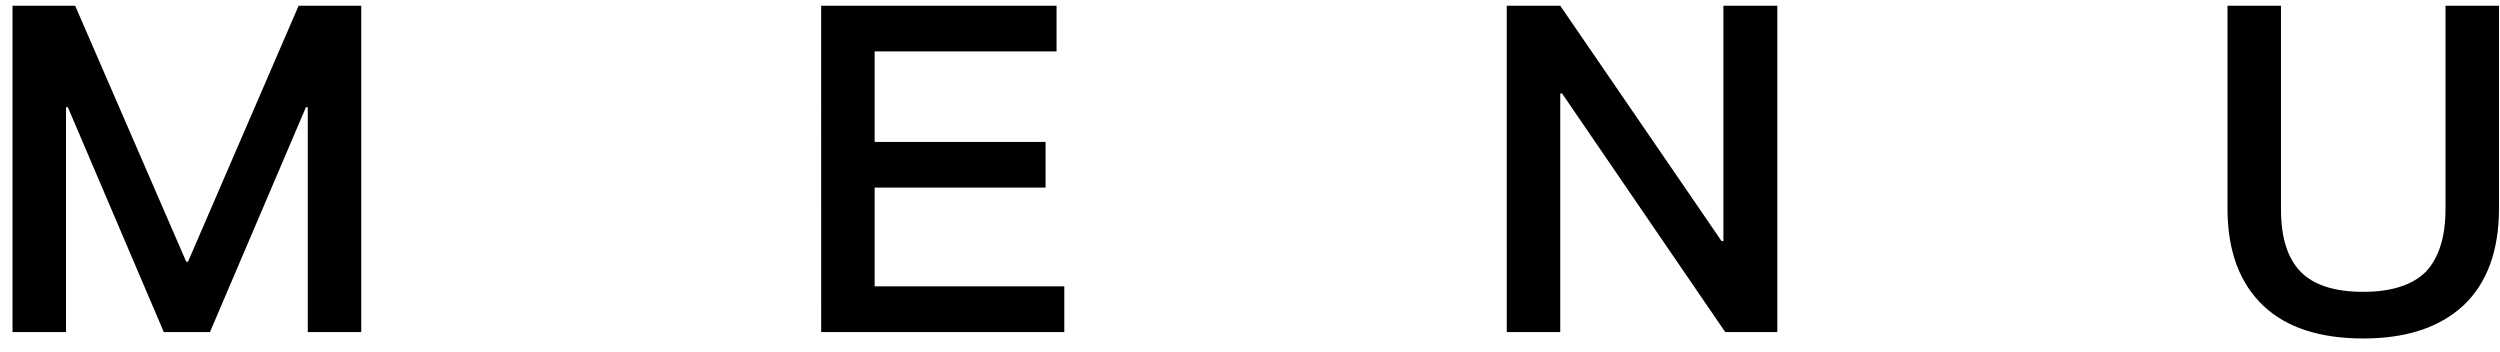 <?xml version="1.0" standalone="no"?><!DOCTYPE svg PUBLIC "-//W3C//DTD SVG 1.1//EN" "http://www.w3.org/Graphics/SVG/1.1/DTD/svg11.dtd"><svg class="icon" width="600px" height="84.38px" viewBox="0 0 7281 1024" version="1.1" xmlns="http://www.w3.org/2000/svg"><path d="M36.295 16.612h182.386L542.151 762.084h5.348L869.604 16.612h182.386V967.111h-155.762V312.149h-5.291L611.385 967.111H476.9L197.404 312.149h-5.291V967.111H36.295zM2391.495 16.612h685.568v133.12h-529.806v263.623h497.835v133.12h-497.835v287.516h552.391V967.111H2391.552zM4388.295 16.612h155.762l469.902 685.568h5.348V16.668h157.013V967.111h-151.723L4549.404 272.213h-5.291V967.111h-155.762zM6487.495 16.612h155.762v592.384c0 82.546 18.603 142.45 57.23 182.386 37.262 38.628 98.532 58.596 182.386 58.596 82.489 0 143.758-19.968 182.386-58.596 37.262-39.936 57.23-99.84 57.23-182.386V16.612h155.762V606.436c0 123.79-34.645 218.283-103.879 283.534-69.177 63.886-166.4 95.858-291.499 95.858-126.464 0-223.63-31.972-290.19-94.549-70.542-66.56-105.188-161.052-105.188-284.843V16.612z" /></svg>